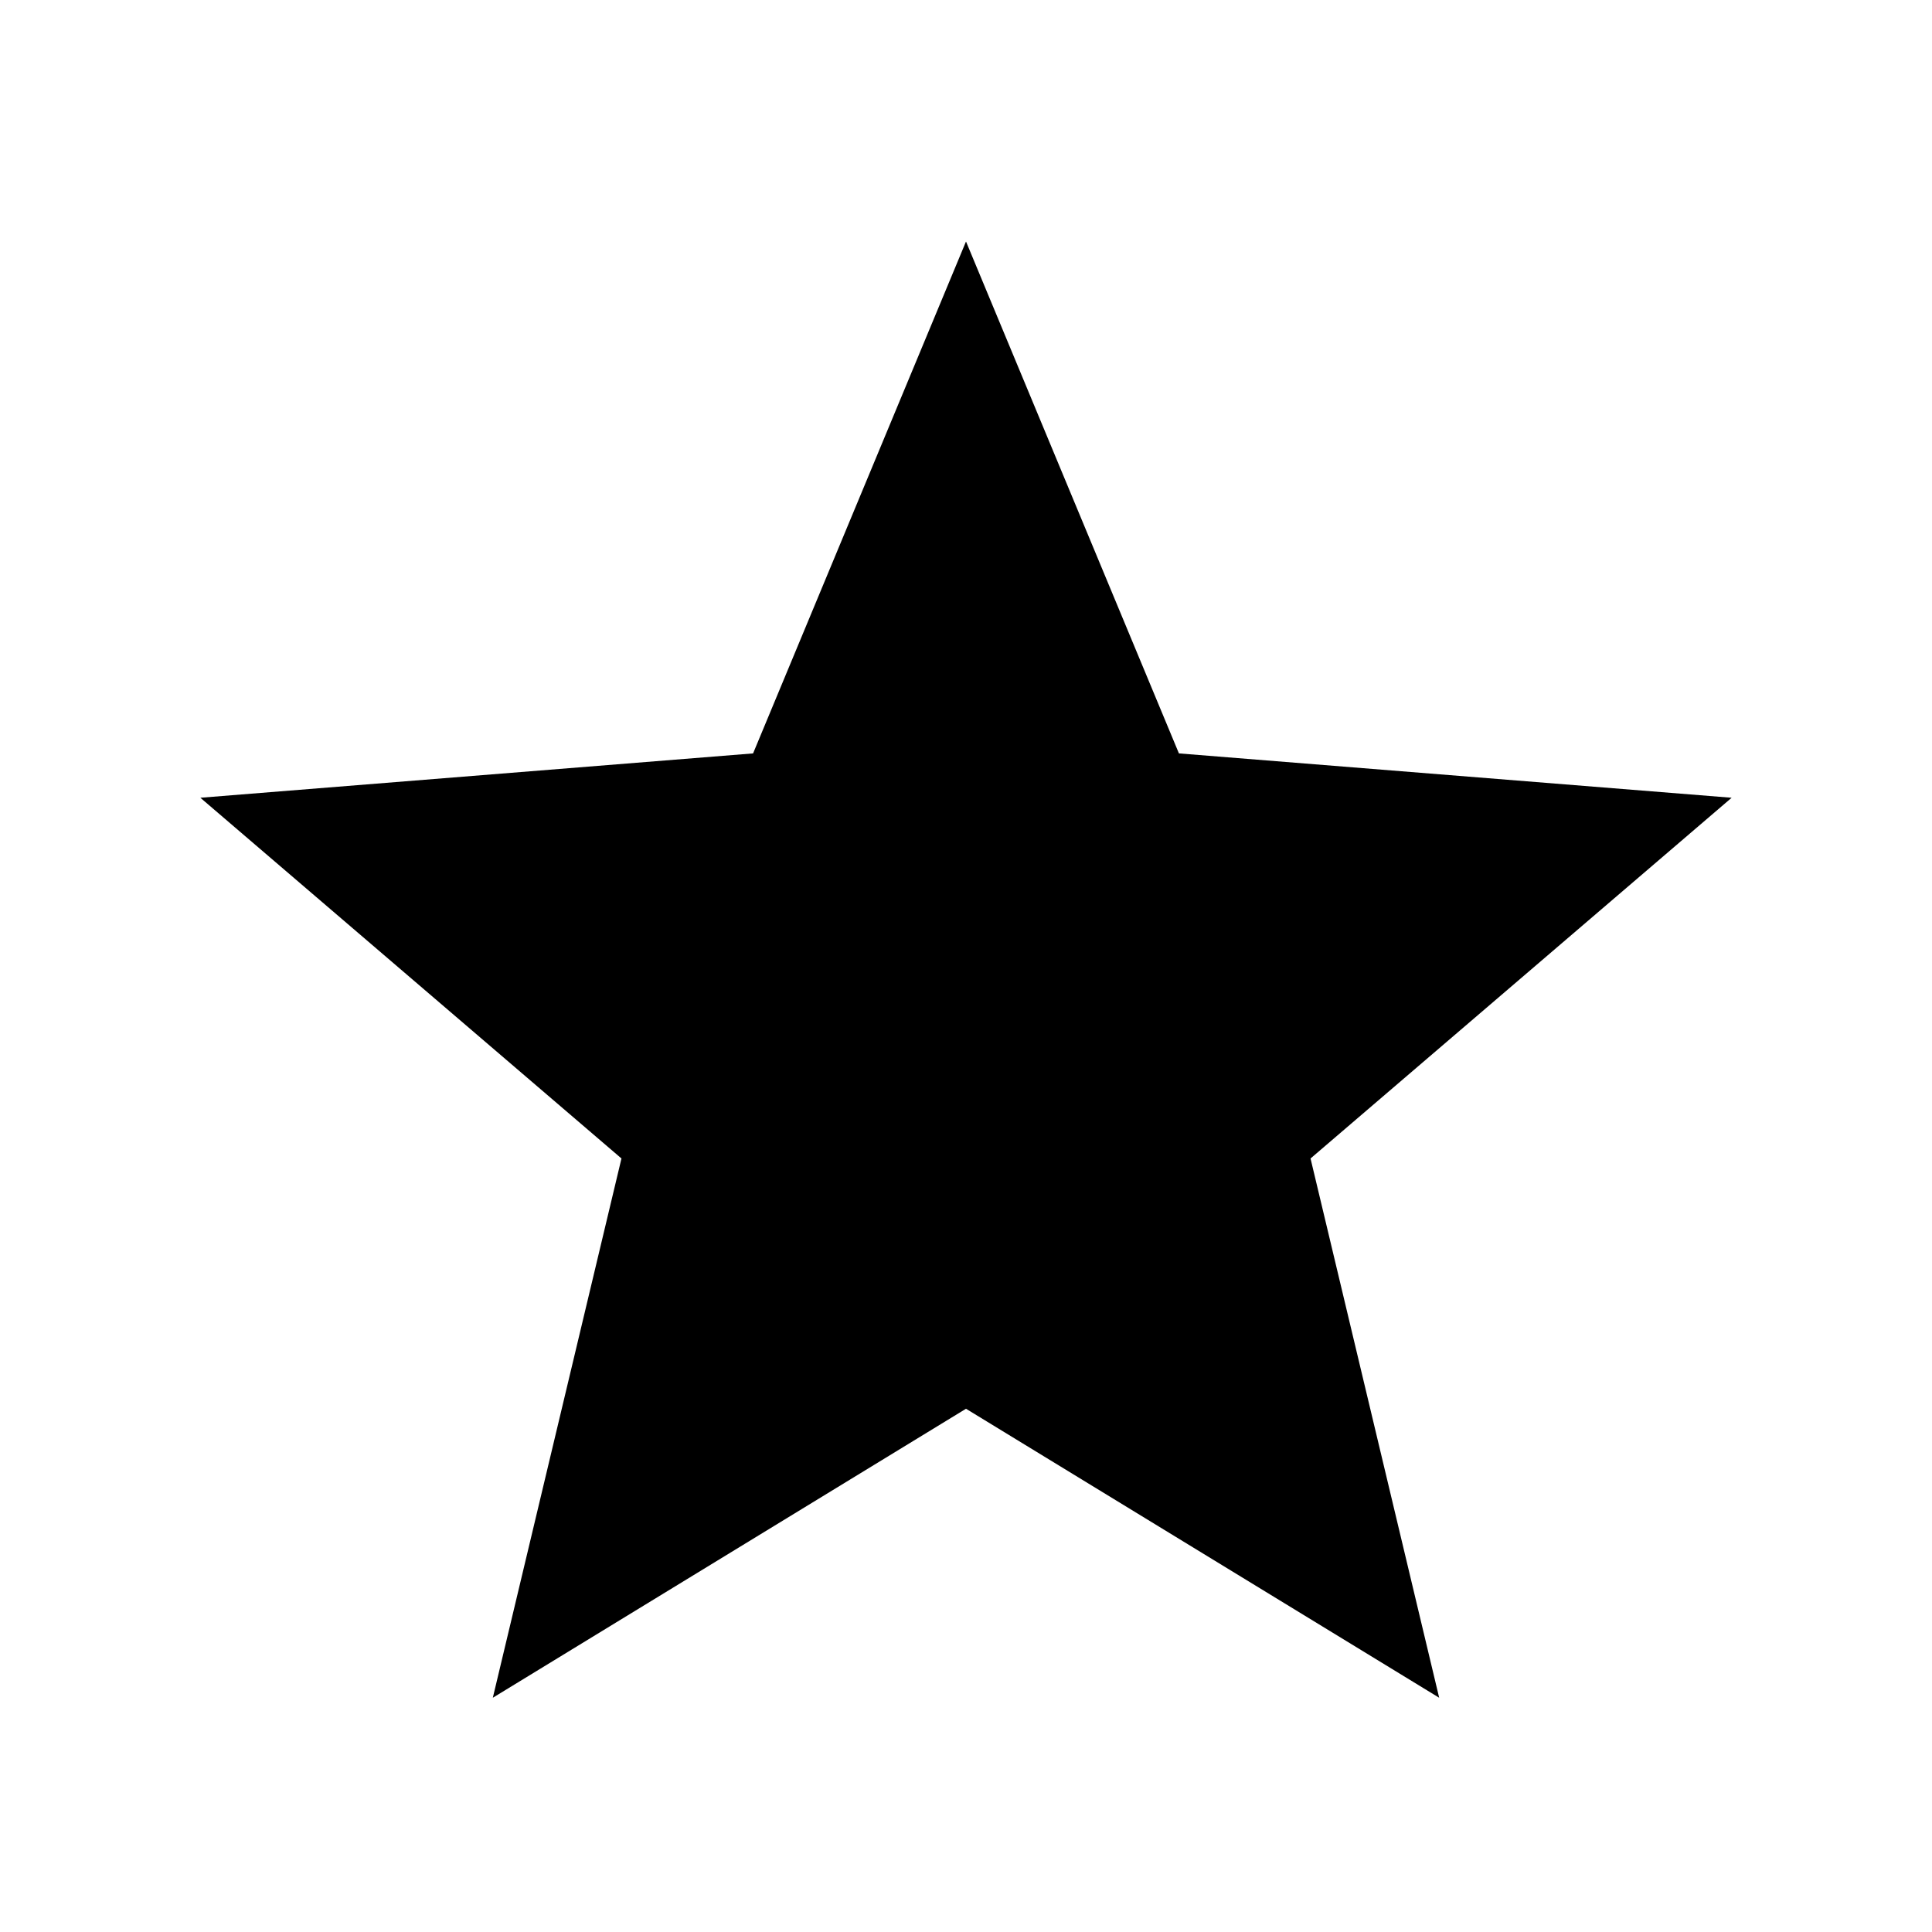 <?xml version="1.0" encoding="UTF-8"?>
<svg width="24px" height="24px" viewBox="0 0 24 24" version="1.1" xmlns="http://www.w3.org/2000/svg" xmlns:xlink="http://www.w3.org/1999/xlink">
    <!-- Generator: Sketch 43.1 (39012) - http://www.bohemiancoding.com/sketch -->
    <title>star</title>
    <desc>Created with Sketch.</desc>
    <defs></defs>
    <g id="Amoicons" stroke="none" stroke-width="1" fill="none" fill-rule="evenodd">
        <g id="star" fill="#000000">
            <polygon id="Shape" points="12 17.5 6.122 21.09 7.72 14.391 2.489 9.91 9.355 9.359 12 3 14.645 9.359 21.511 9.91 16.28 14.391 17.878 21.09"></polygon>
        </g>
    </g>
</svg>